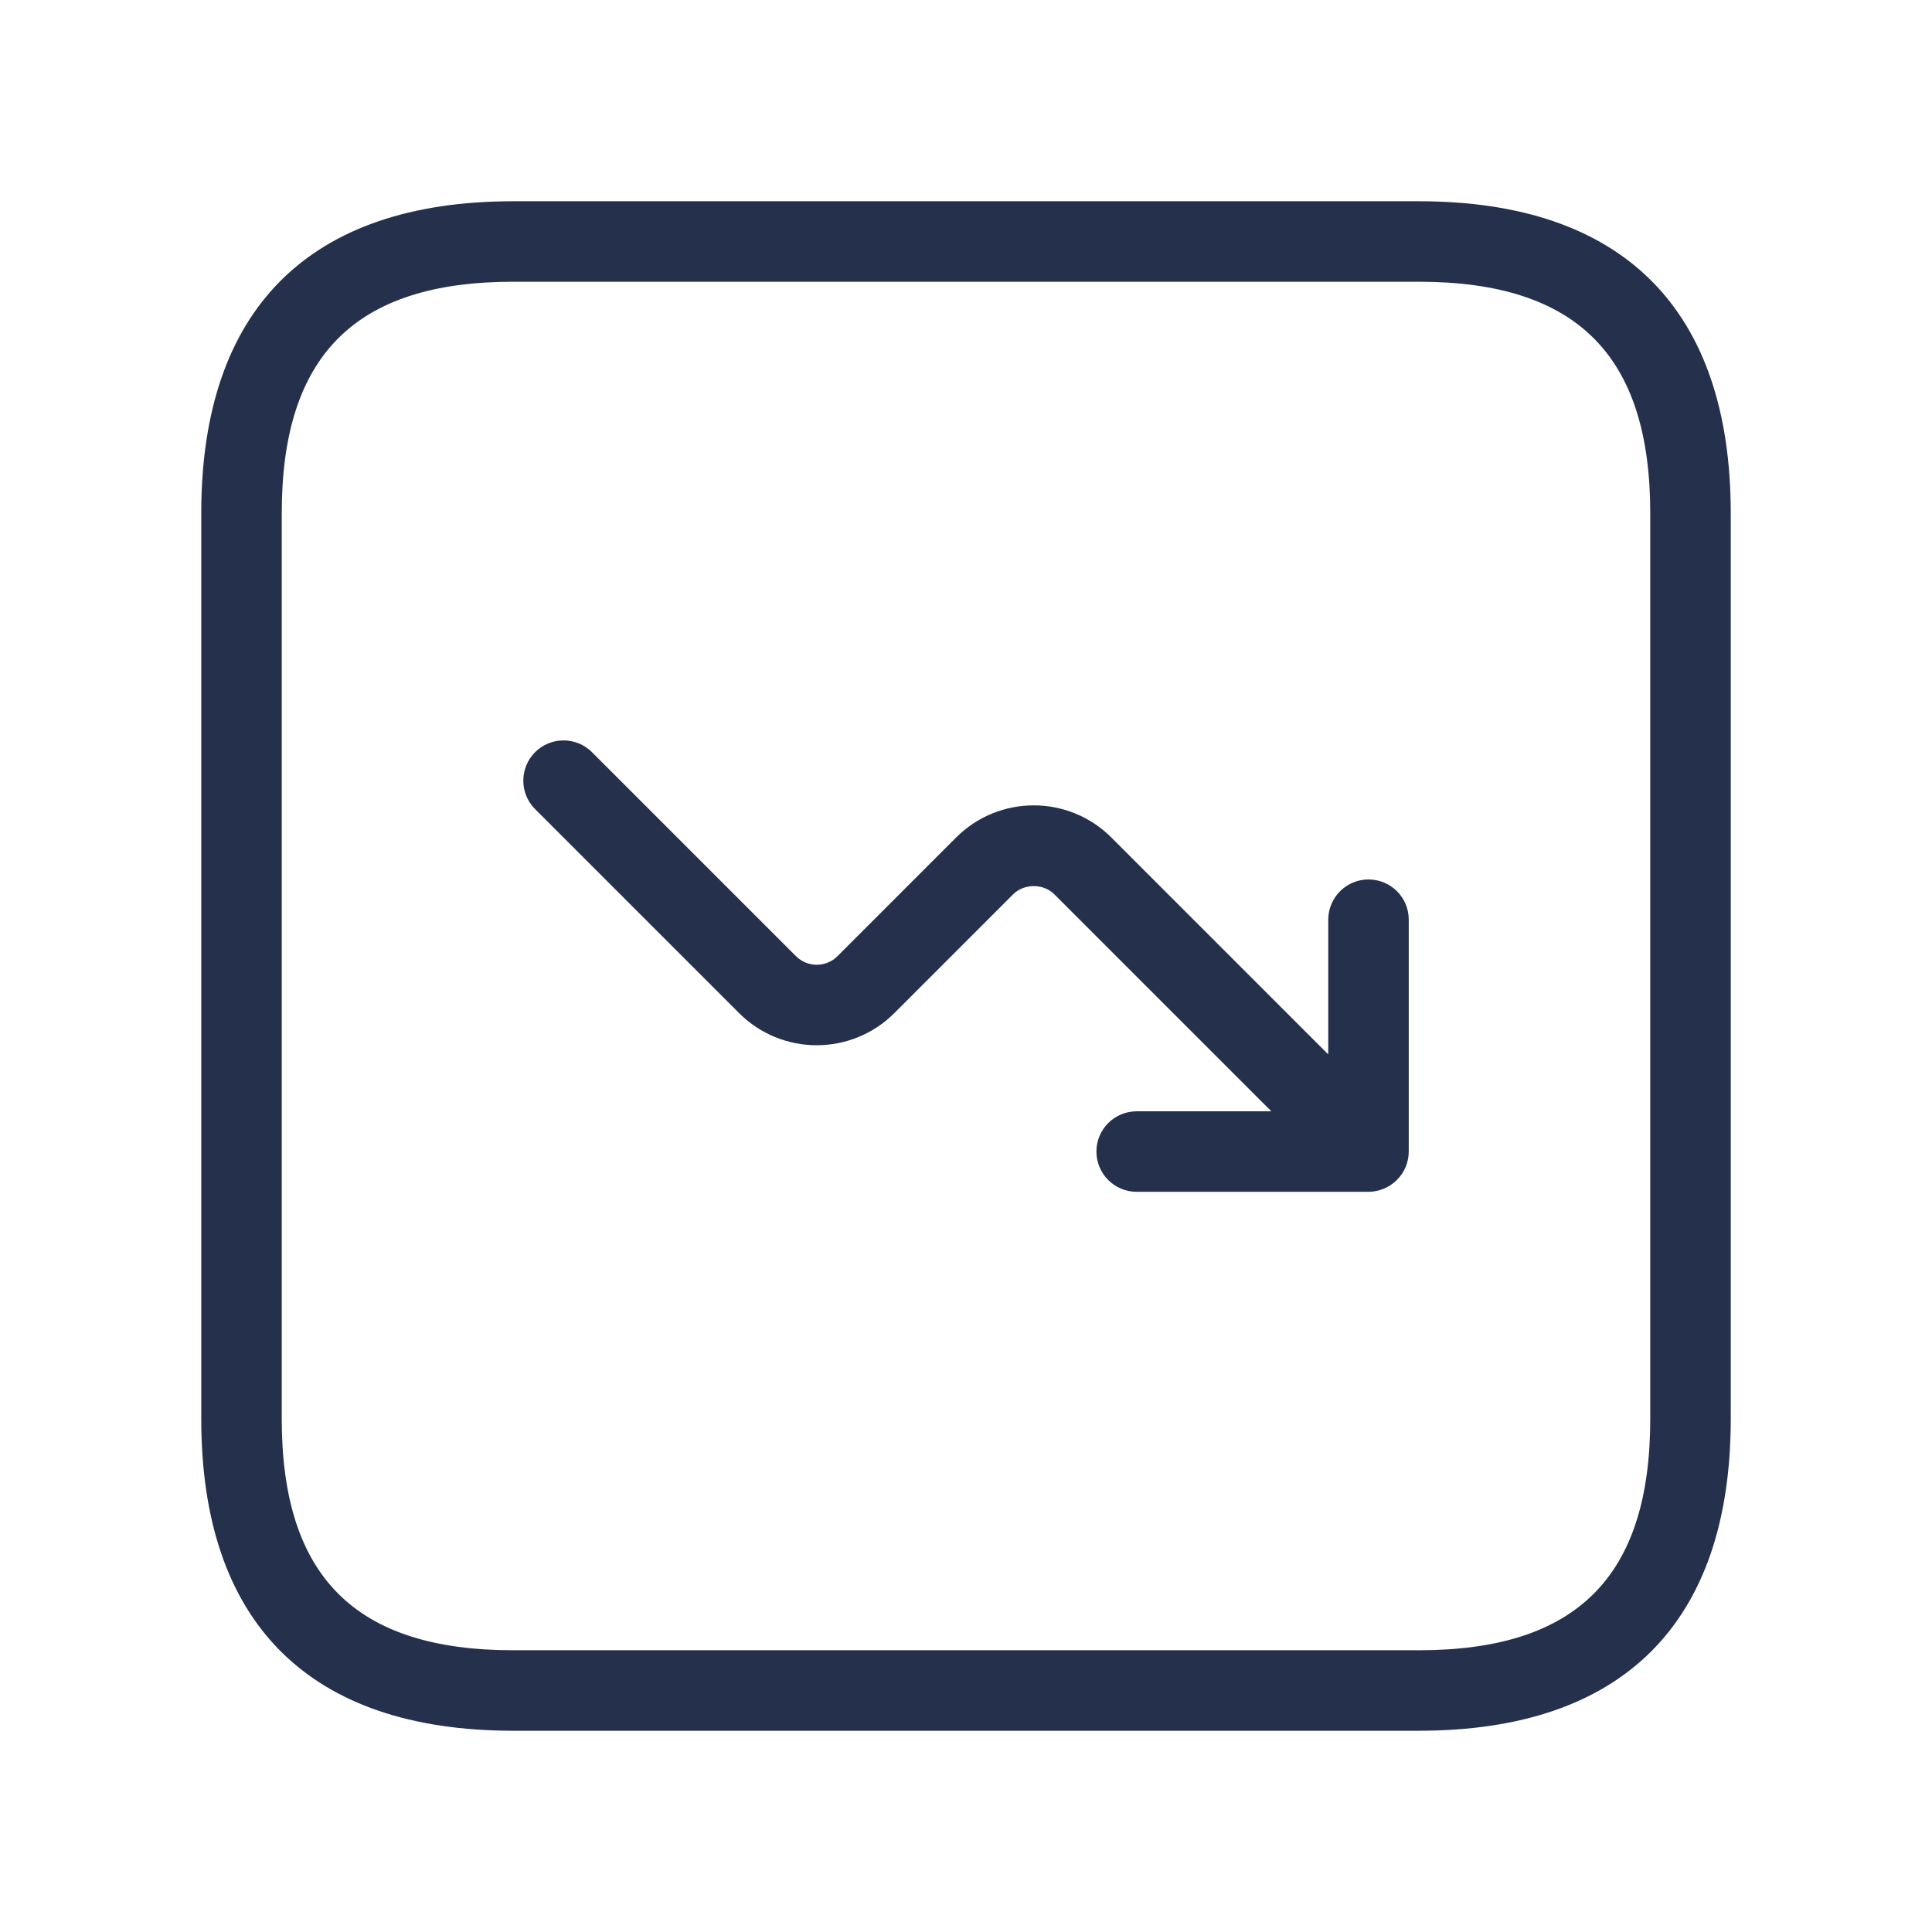 <svg width="24" height="24" viewBox="0 0 24 24" fill="none" xmlns="http://www.w3.org/2000/svg">
<path d="M17.625 2.5H6.375C3.84 2.5 2.5 3.84 2.5 6.375V17.625C2.5 20.16 3.84 21.5 6.375 21.5H17.625C20.16 21.5 21.5 20.16 21.5 17.625V6.375C21.5 3.84 20.16 2.5 17.625 2.5ZM20.5 17.625C20.5 19.586 19.586 20.5 17.625 20.5H6.375C4.414 20.5 3.5 19.586 3.5 17.625V6.375C3.5 4.414 4.414 3.5 6.375 3.5H17.625C19.586 3.5 20.5 4.414 20.5 6.375V17.625ZM17.5 11.424V14.304C17.5 14.369 17.487 14.434 17.462 14.495C17.411 14.618 17.314 14.715 17.191 14.766C17.13 14.791 17.065 14.805 17 14.805H14.12C13.844 14.805 13.62 14.581 13.62 14.305C13.62 14.029 13.844 13.805 14.12 13.805H15.793L13.099 11.111C12.962 10.973 12.722 10.973 12.584 11.111L11.11 12.585C10.577 13.118 9.713 13.117 9.181 12.585L6.647 10.051C6.452 9.856 6.452 9.539 6.647 9.344C6.842 9.149 7.159 9.149 7.354 9.344L9.888 11.878C10.03 12.02 10.262 12.02 10.403 11.878L11.877 10.404C12.409 9.872 13.273 9.871 13.806 10.404L16.5 13.098V11.425C16.5 11.149 16.724 10.925 17 10.925C17.276 10.925 17.5 11.147 17.5 11.424Z" fill="#25314C"/>
</svg>

